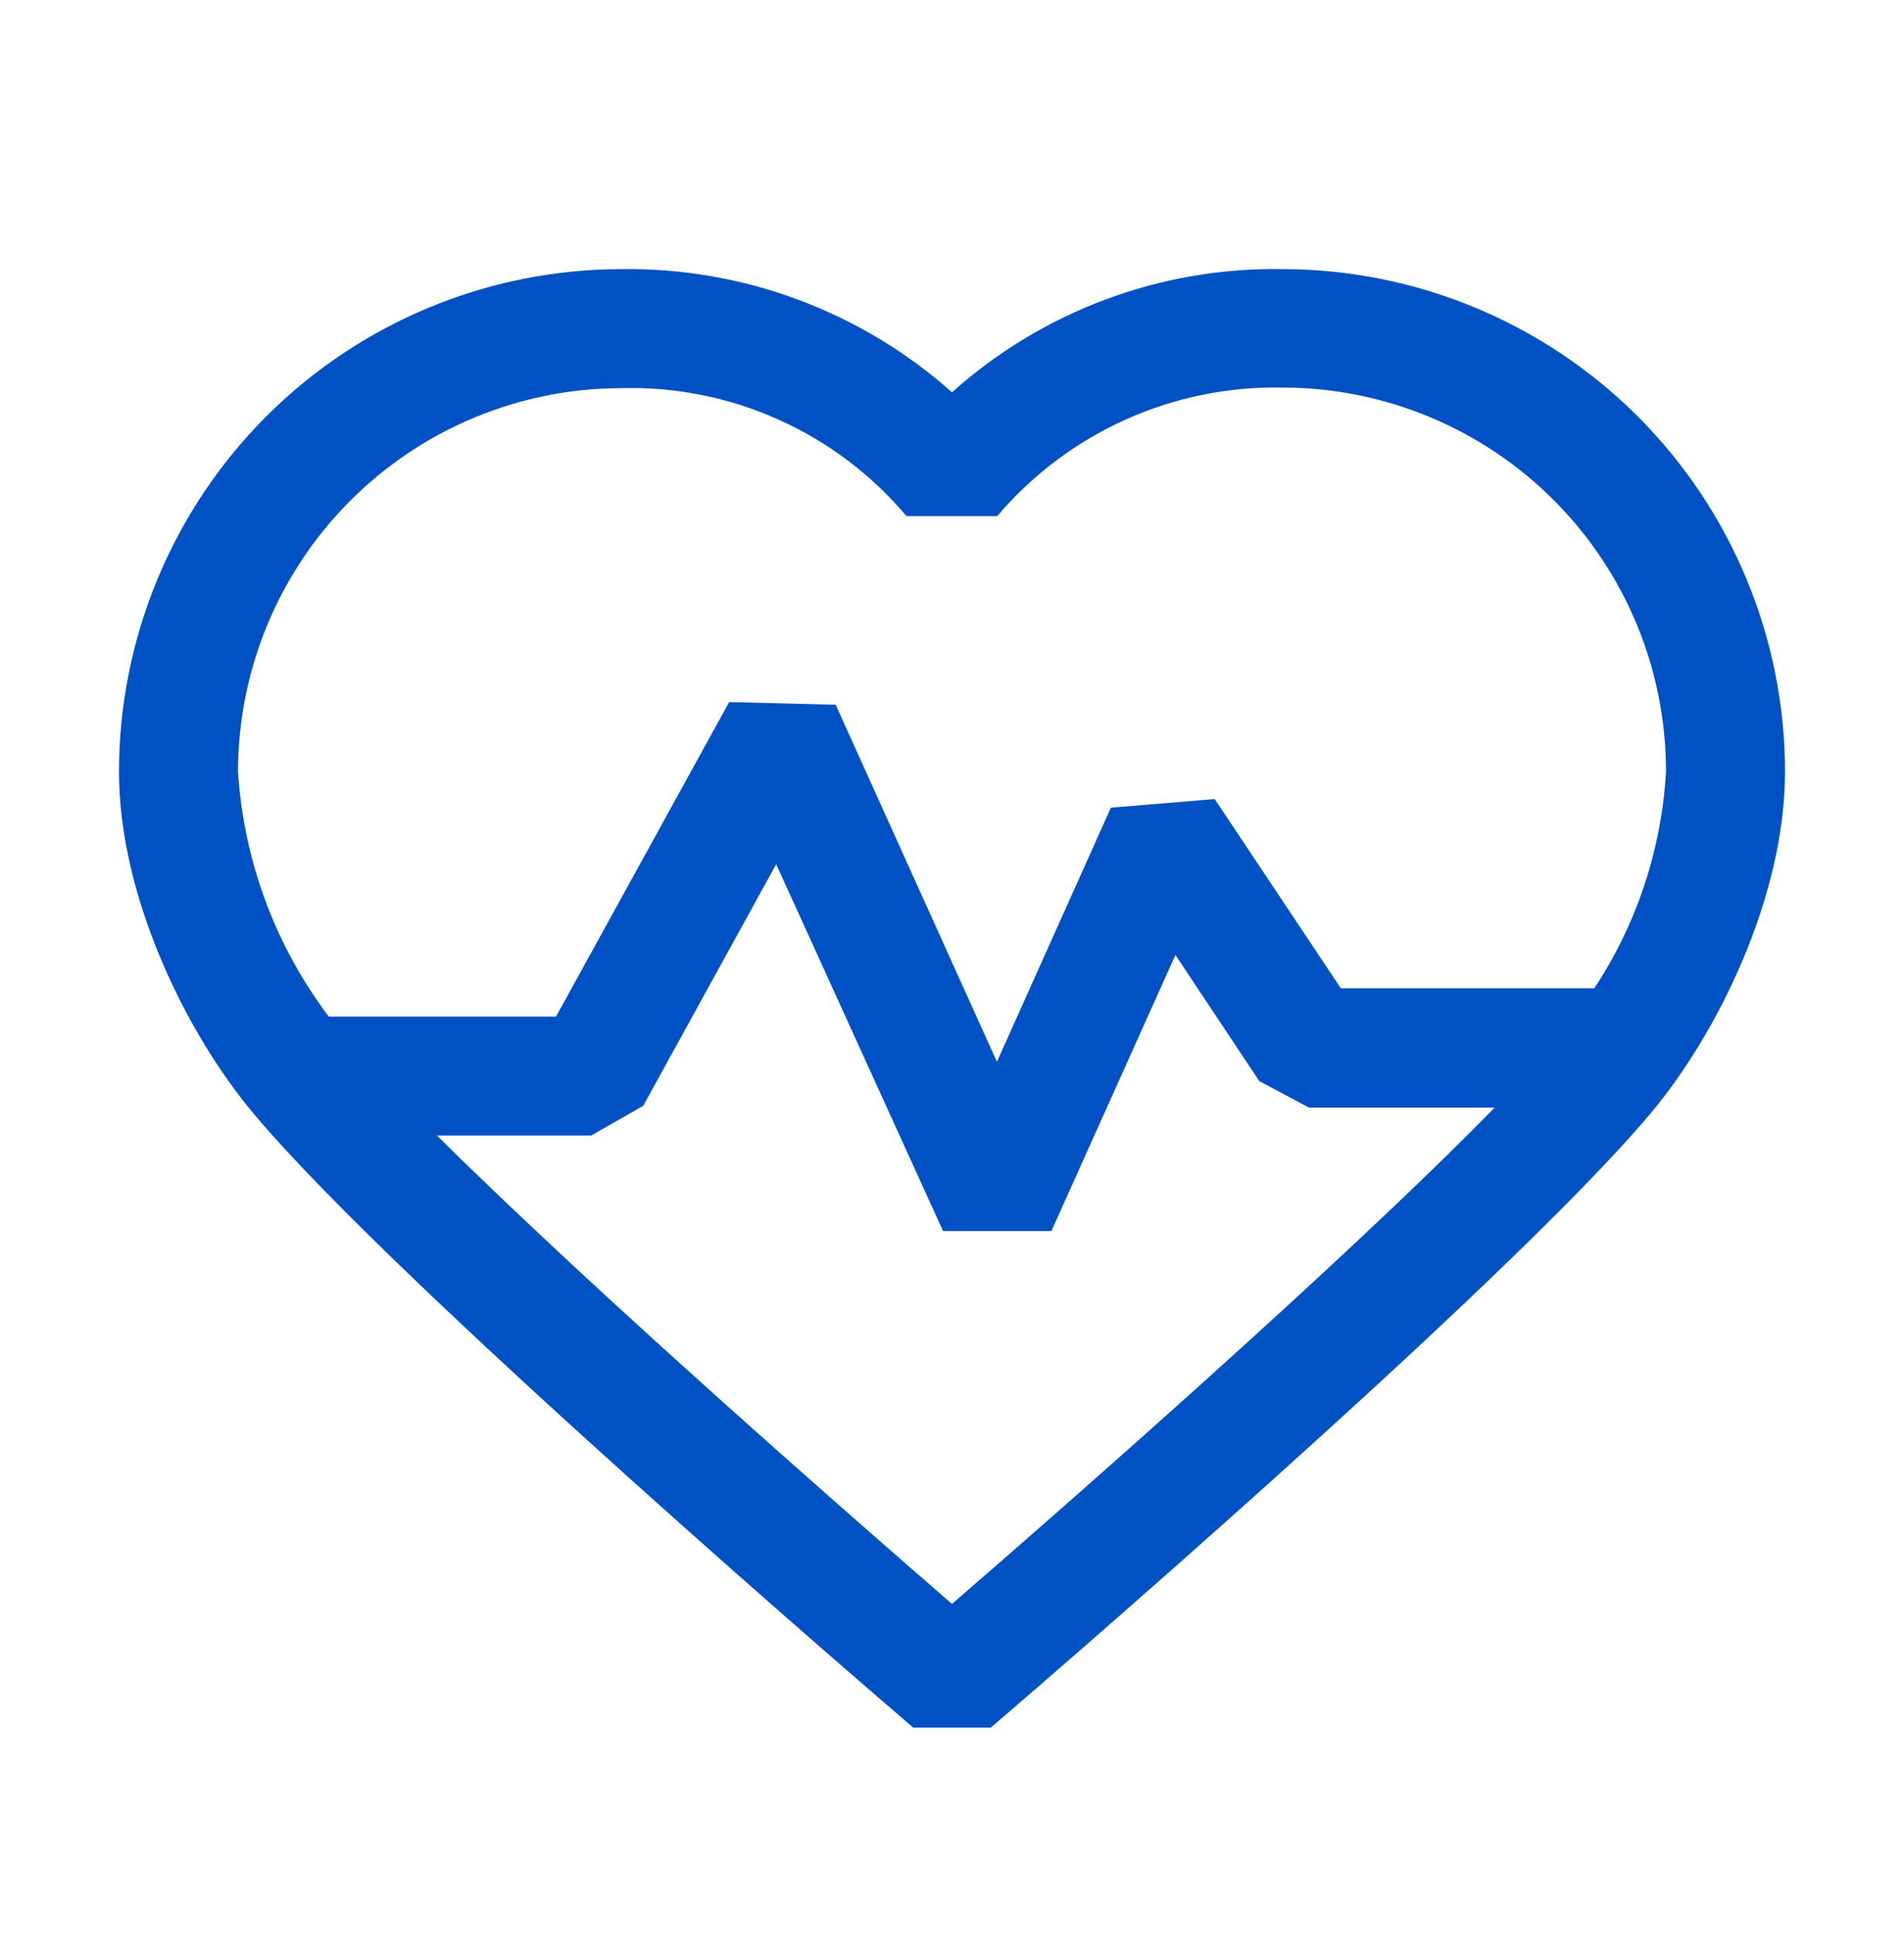 <svg fill="#0051c3" viewBox="0 0 64 65" xmlns="http://www.w3.org/2000/svg"><path d="M43.12 9.045C39.024 8.972 35.051 10.451 32 13.185C28.942 10.463 24.974 8.986 20.88 9.045C16.403 9.05 12.111 10.832 8.946 13.998C5.782 17.165 4.003 21.458 4 25.935C4 30.155 6.28 34.765 8.54 37.445C13.4 43.235 30 57.465 30.7 58.065H33.3C34 57.465 50.59 43.235 55.46 37.445C57.72 34.765 60 30.155 60 25.935C59.997 21.458 58.218 17.165 55.054 13.998C51.889 10.832 47.597 9.05 43.12 9.045ZM32 53.905C28.72 51.065 20 43.435 14.69 38.165H19.87L21.62 37.165L26.09 29.045L31.7 41.375H35.34L39.51 32.095L42.33 36.335L44 37.225H50.24C45.11 42.475 35.49 50.885 32 53.905ZM53.59 33.215H45.07L40.83 26.855L37.34 27.145L33.51 35.685L28.09 23.685L24.51 23.595L18.69 34.165H11.05C9.25 31.779 8.19 28.918 8 25.935C8.003 22.519 9.36 19.243 11.775 16.827C14.189 14.41 17.464 13.05 20.88 13.045C22.699 12.995 24.506 13.356 26.166 14.101C27.826 14.845 29.297 15.954 30.47 17.345H33.52C34.699 15.958 36.173 14.85 37.833 14.103C39.494 13.356 41.3 12.988 43.12 13.025C46.54 13.03 49.817 14.393 52.232 16.814C54.648 19.235 56.003 22.515 56 25.935C55.853 28.532 55.022 31.044 53.59 33.215Z"/></svg>
